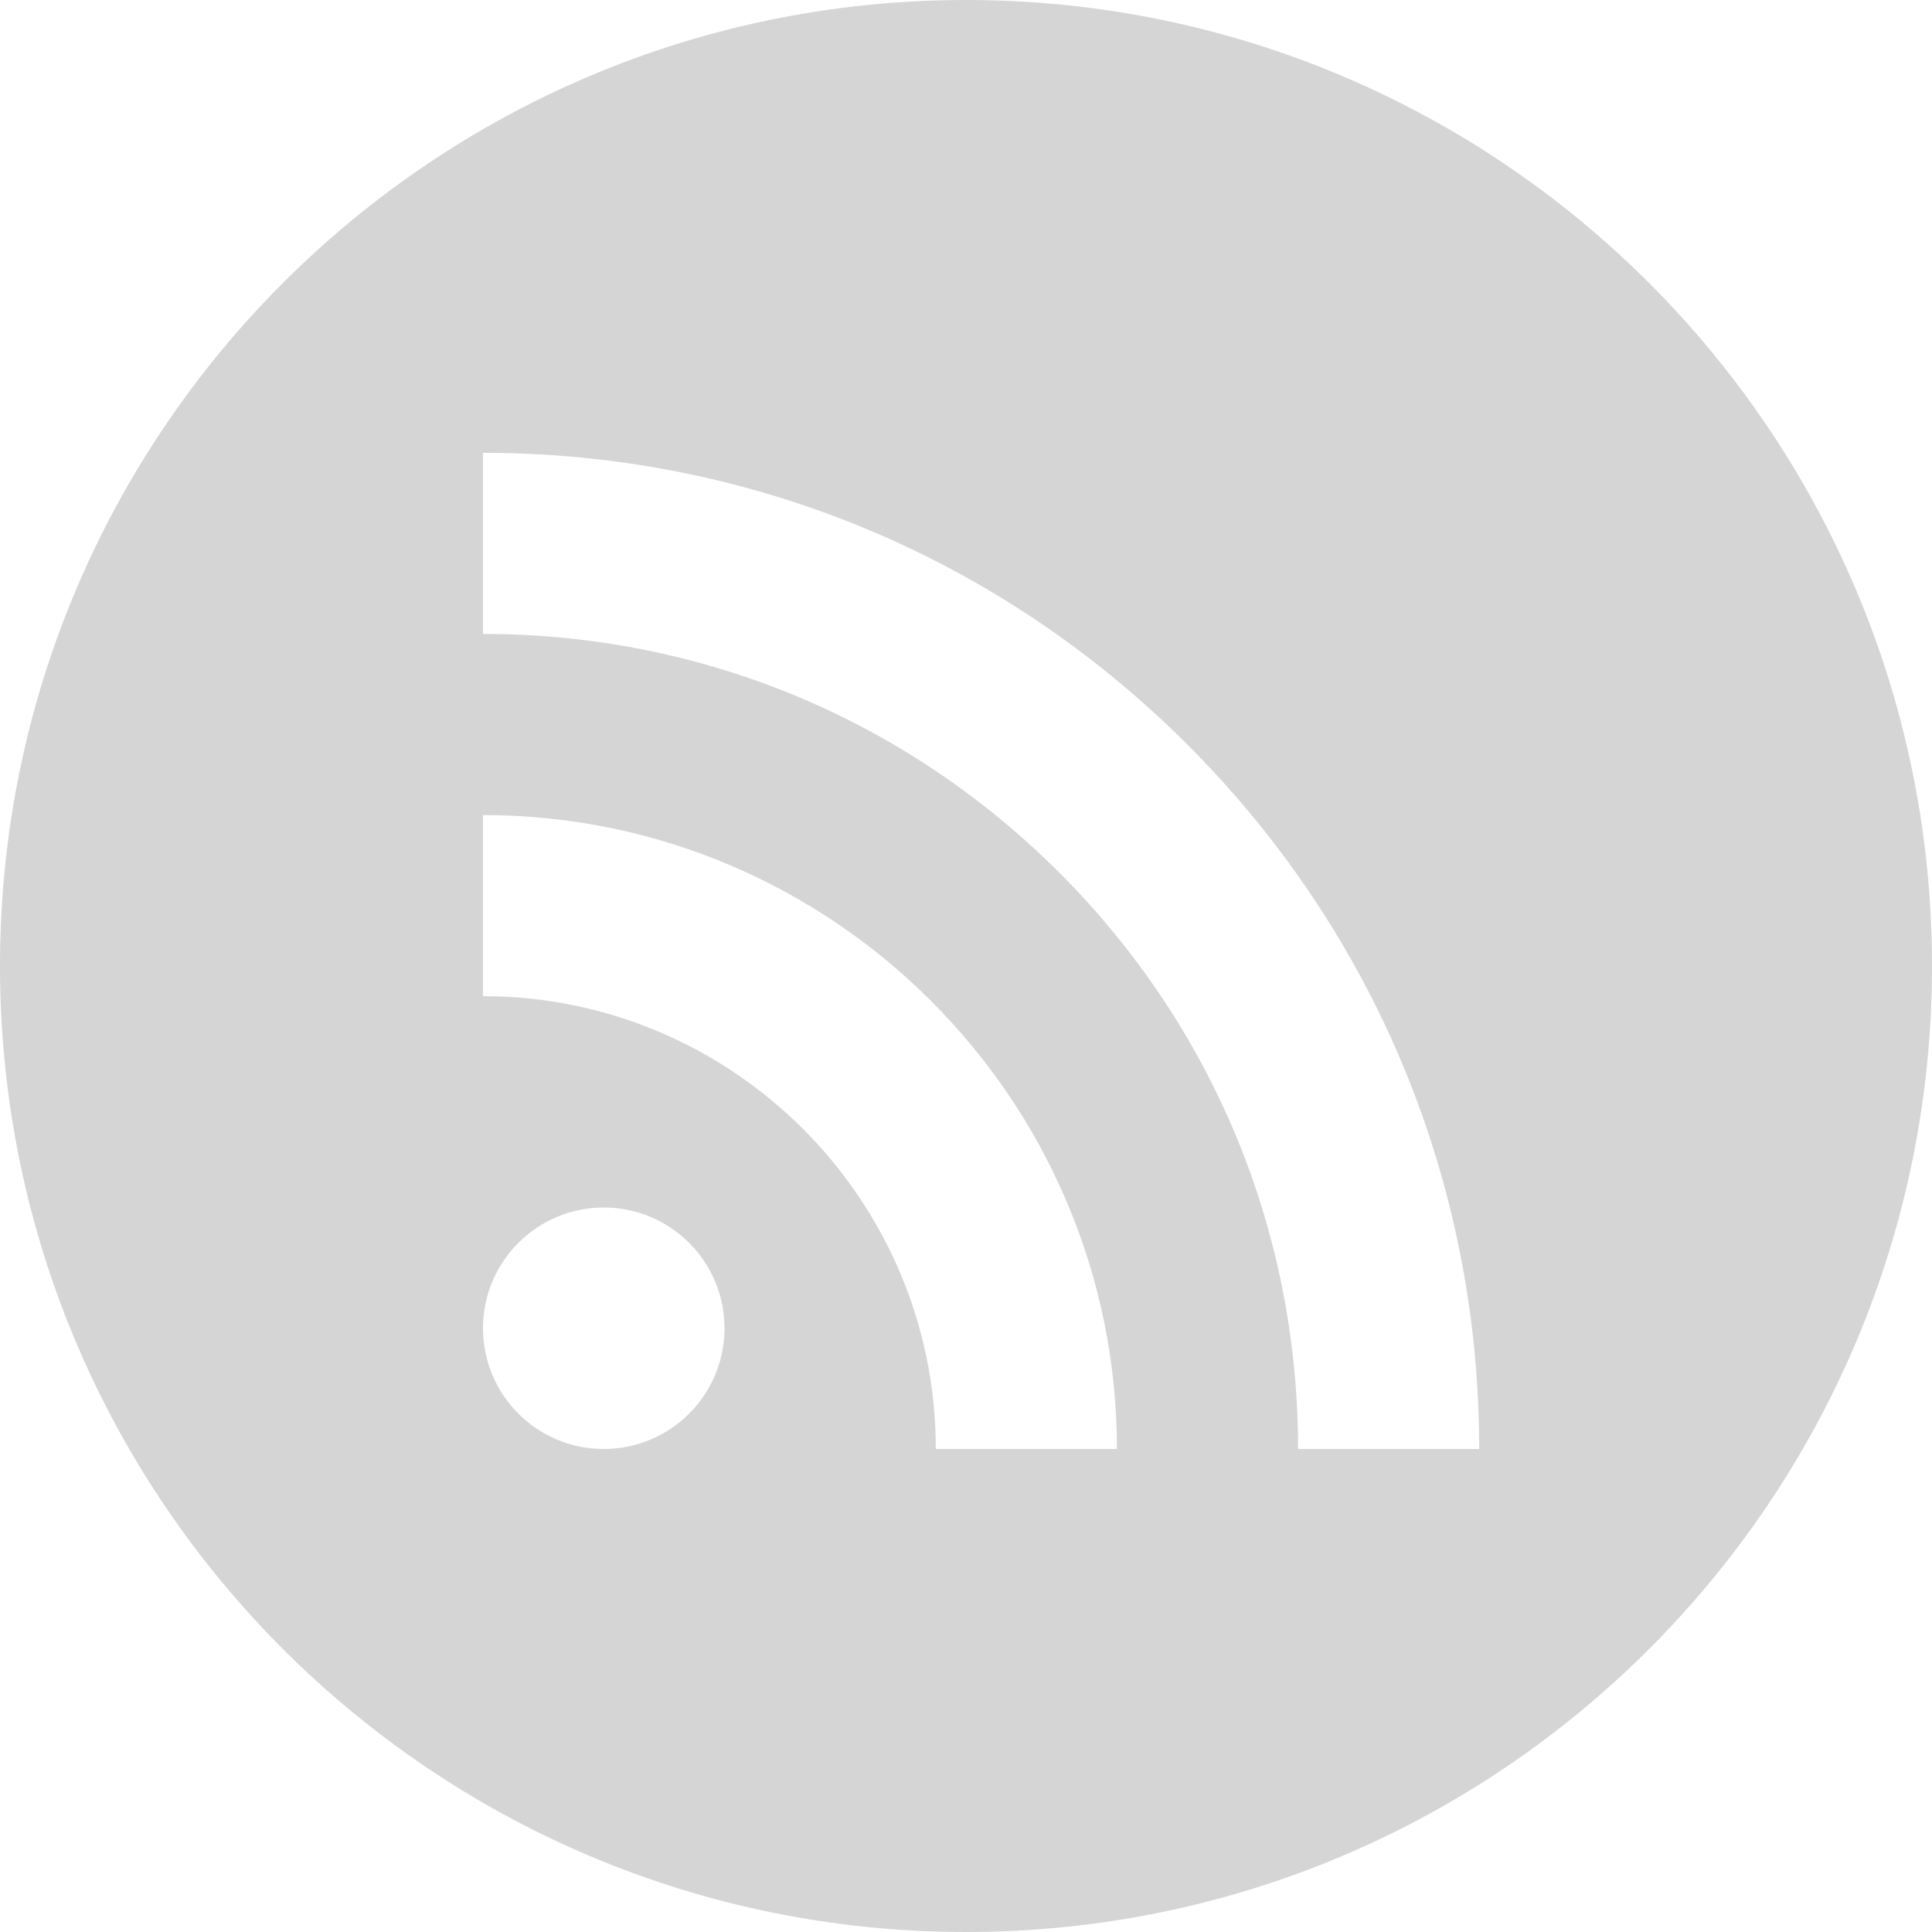 <svg xmlns="http://www.w3.org/2000/svg" viewBox="0 0 512 512">
	<path fill="#d5d5d5" d="M256,0C114.615,0,0,114.615,0,256s114.615,256,256,256s256-114.615,256-256S397.385,0,256,0z M160,384
		c-17.673,0-32-14.327-32-32s14.327-32,32-32s32,14.327,32,32S177.673,384,160,384z M248,384c0-66.168-53.832-120-120-120v-48
		c92.636,0,168,75.364,168,168H248z M344,384c0-57.695-22.469-111.938-63.266-152.735C239.938,190.468,185.696,168,128,168v-48
		c70.517,0,136.812,27.461,186.678,77.324C364.539,247.187,392,313.482,392,384H344z"/>
</svg>
